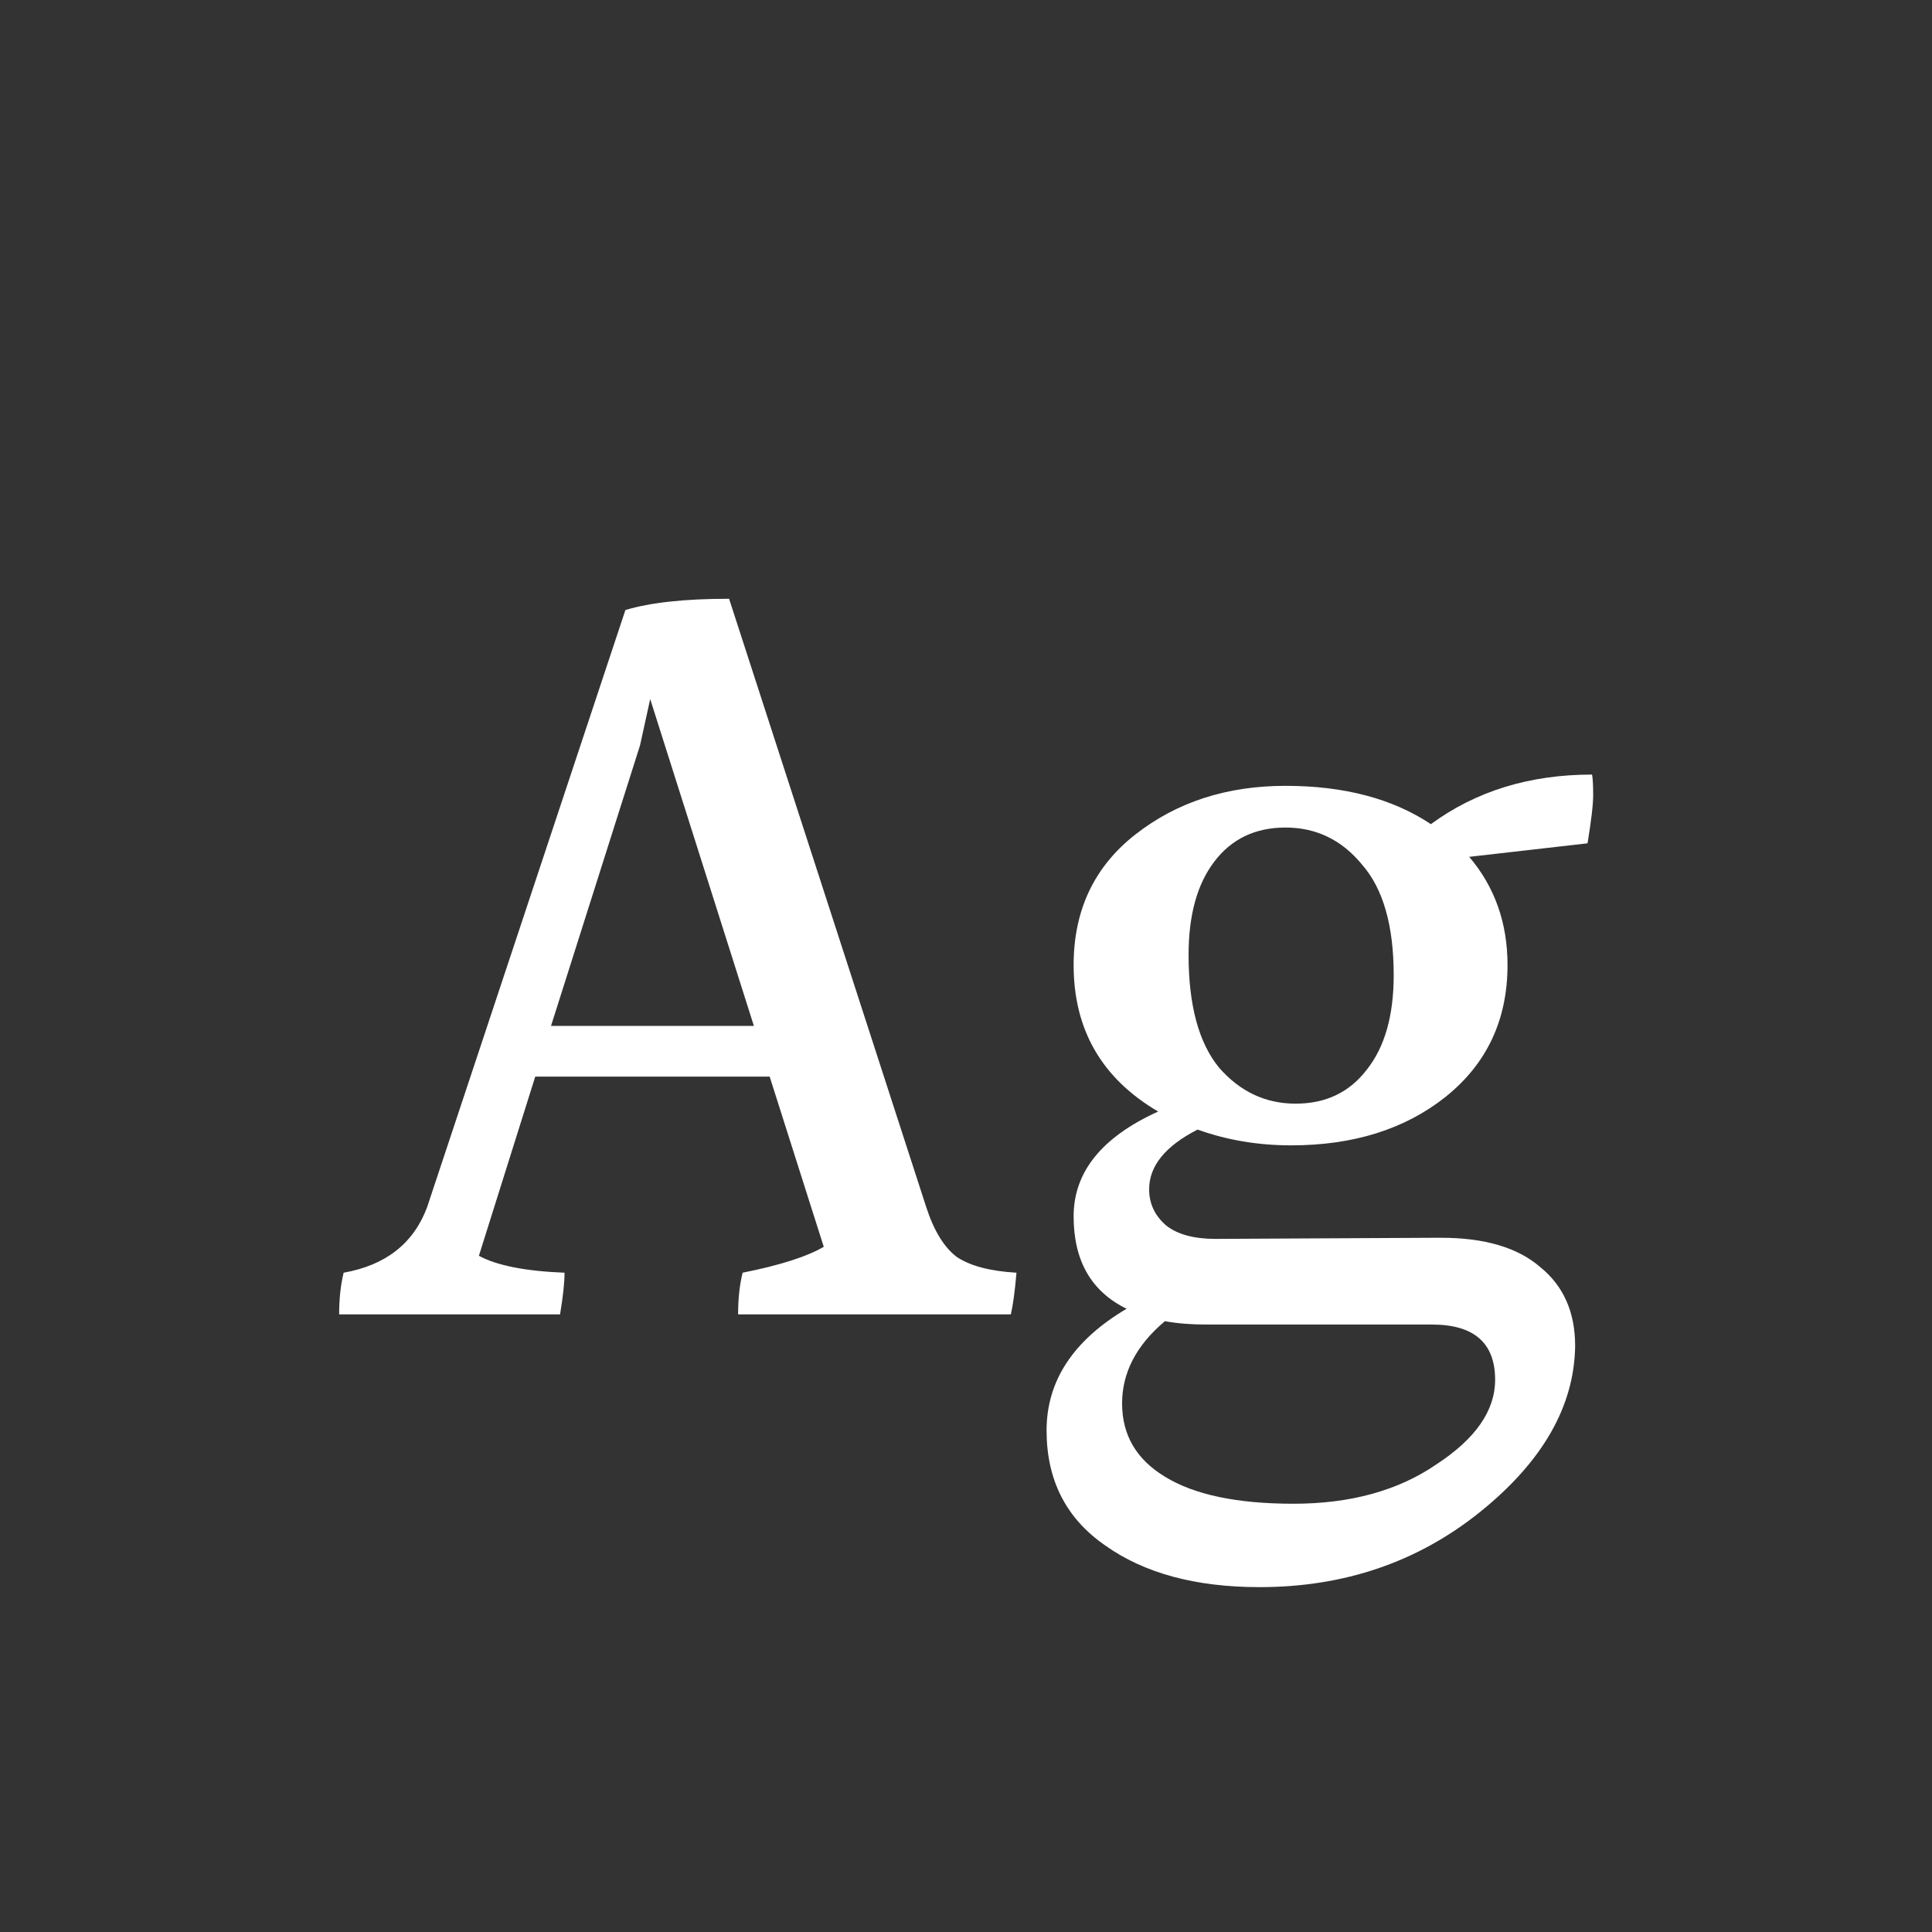 <svg width="24" height="24" viewBox="0 0 24 24" fill="none" xmlns="http://www.w3.org/2000/svg">
<rect x="0" y="0" width="24" height="24" fill="#333333" stroke="none"/>
<path d="M6.845 12.744H9.365L8.077 8.684L7.951 9.258L6.845 12.744ZM9.169 16.328C9.169 16.132 9.188 15.959 9.225 15.81C9.692 15.717 10.028 15.609 10.233 15.488L9.561 13.374H6.649L5.949 15.6C6.173 15.721 6.528 15.791 7.013 15.81C7.013 15.931 6.995 16.104 6.957 16.328H4.213C4.213 16.132 4.232 15.959 4.269 15.81C4.792 15.717 5.137 15.446 5.305 14.998L7.769 7.578C8.077 7.485 8.507 7.438 9.057 7.438L11.507 14.998C11.601 15.287 11.726 15.493 11.885 15.614C12.053 15.726 12.3 15.791 12.627 15.81C12.608 16.034 12.585 16.207 12.557 16.328H9.169ZM15.143 13.262C15.404 13.561 15.721 13.71 16.095 13.71C16.468 13.71 16.762 13.57 16.977 13.29C17.201 13.01 17.313 12.618 17.313 12.114C17.313 11.498 17.182 11.041 16.921 10.742C16.669 10.434 16.351 10.28 15.969 10.28C15.595 10.28 15.301 10.42 15.087 10.7C14.872 10.98 14.765 11.367 14.765 11.862C14.765 12.487 14.891 12.954 15.143 13.262ZM17.789 16.454H14.989C14.793 16.454 14.62 16.44 14.471 16.412C14.116 16.711 13.939 17.051 13.939 17.434C13.939 17.826 14.116 18.129 14.471 18.344C14.835 18.568 15.367 18.68 16.067 18.68C16.776 18.68 17.369 18.517 17.845 18.19C18.33 17.873 18.573 17.523 18.573 17.14C18.573 16.683 18.311 16.454 17.789 16.454ZM17.901 15.376C18.442 15.376 18.853 15.497 19.133 15.74C19.422 15.973 19.567 16.3 19.567 16.72C19.557 17.467 19.165 18.153 18.391 18.778C17.616 19.403 16.701 19.716 15.647 19.716C14.853 19.716 14.214 19.543 13.729 19.198C13.243 18.862 13.001 18.386 13.001 17.77C13.001 17.154 13.332 16.65 13.995 16.258C13.556 16.043 13.337 15.661 13.337 15.11C13.337 14.559 13.687 14.125 14.387 13.808C13.687 13.397 13.337 12.791 13.337 11.988C13.337 11.307 13.593 10.765 14.107 10.364C14.62 9.963 15.241 9.762 15.969 9.762C16.697 9.762 17.299 9.921 17.775 10.238C18.335 9.827 19.002 9.622 19.777 9.622C19.786 9.669 19.791 9.753 19.791 9.874C19.791 9.995 19.767 10.196 19.721 10.476L18.251 10.644C18.568 11.017 18.727 11.465 18.727 11.988C18.727 12.669 18.47 13.215 17.957 13.626C17.453 14.027 16.813 14.228 16.039 14.228C15.628 14.228 15.241 14.163 14.877 14.032C14.475 14.237 14.275 14.485 14.275 14.774C14.275 14.951 14.345 15.101 14.485 15.222C14.625 15.334 14.83 15.39 15.101 15.39L17.831 15.376C17.849 15.376 17.873 15.376 17.901 15.376Z" fill="white"/>
</svg>
